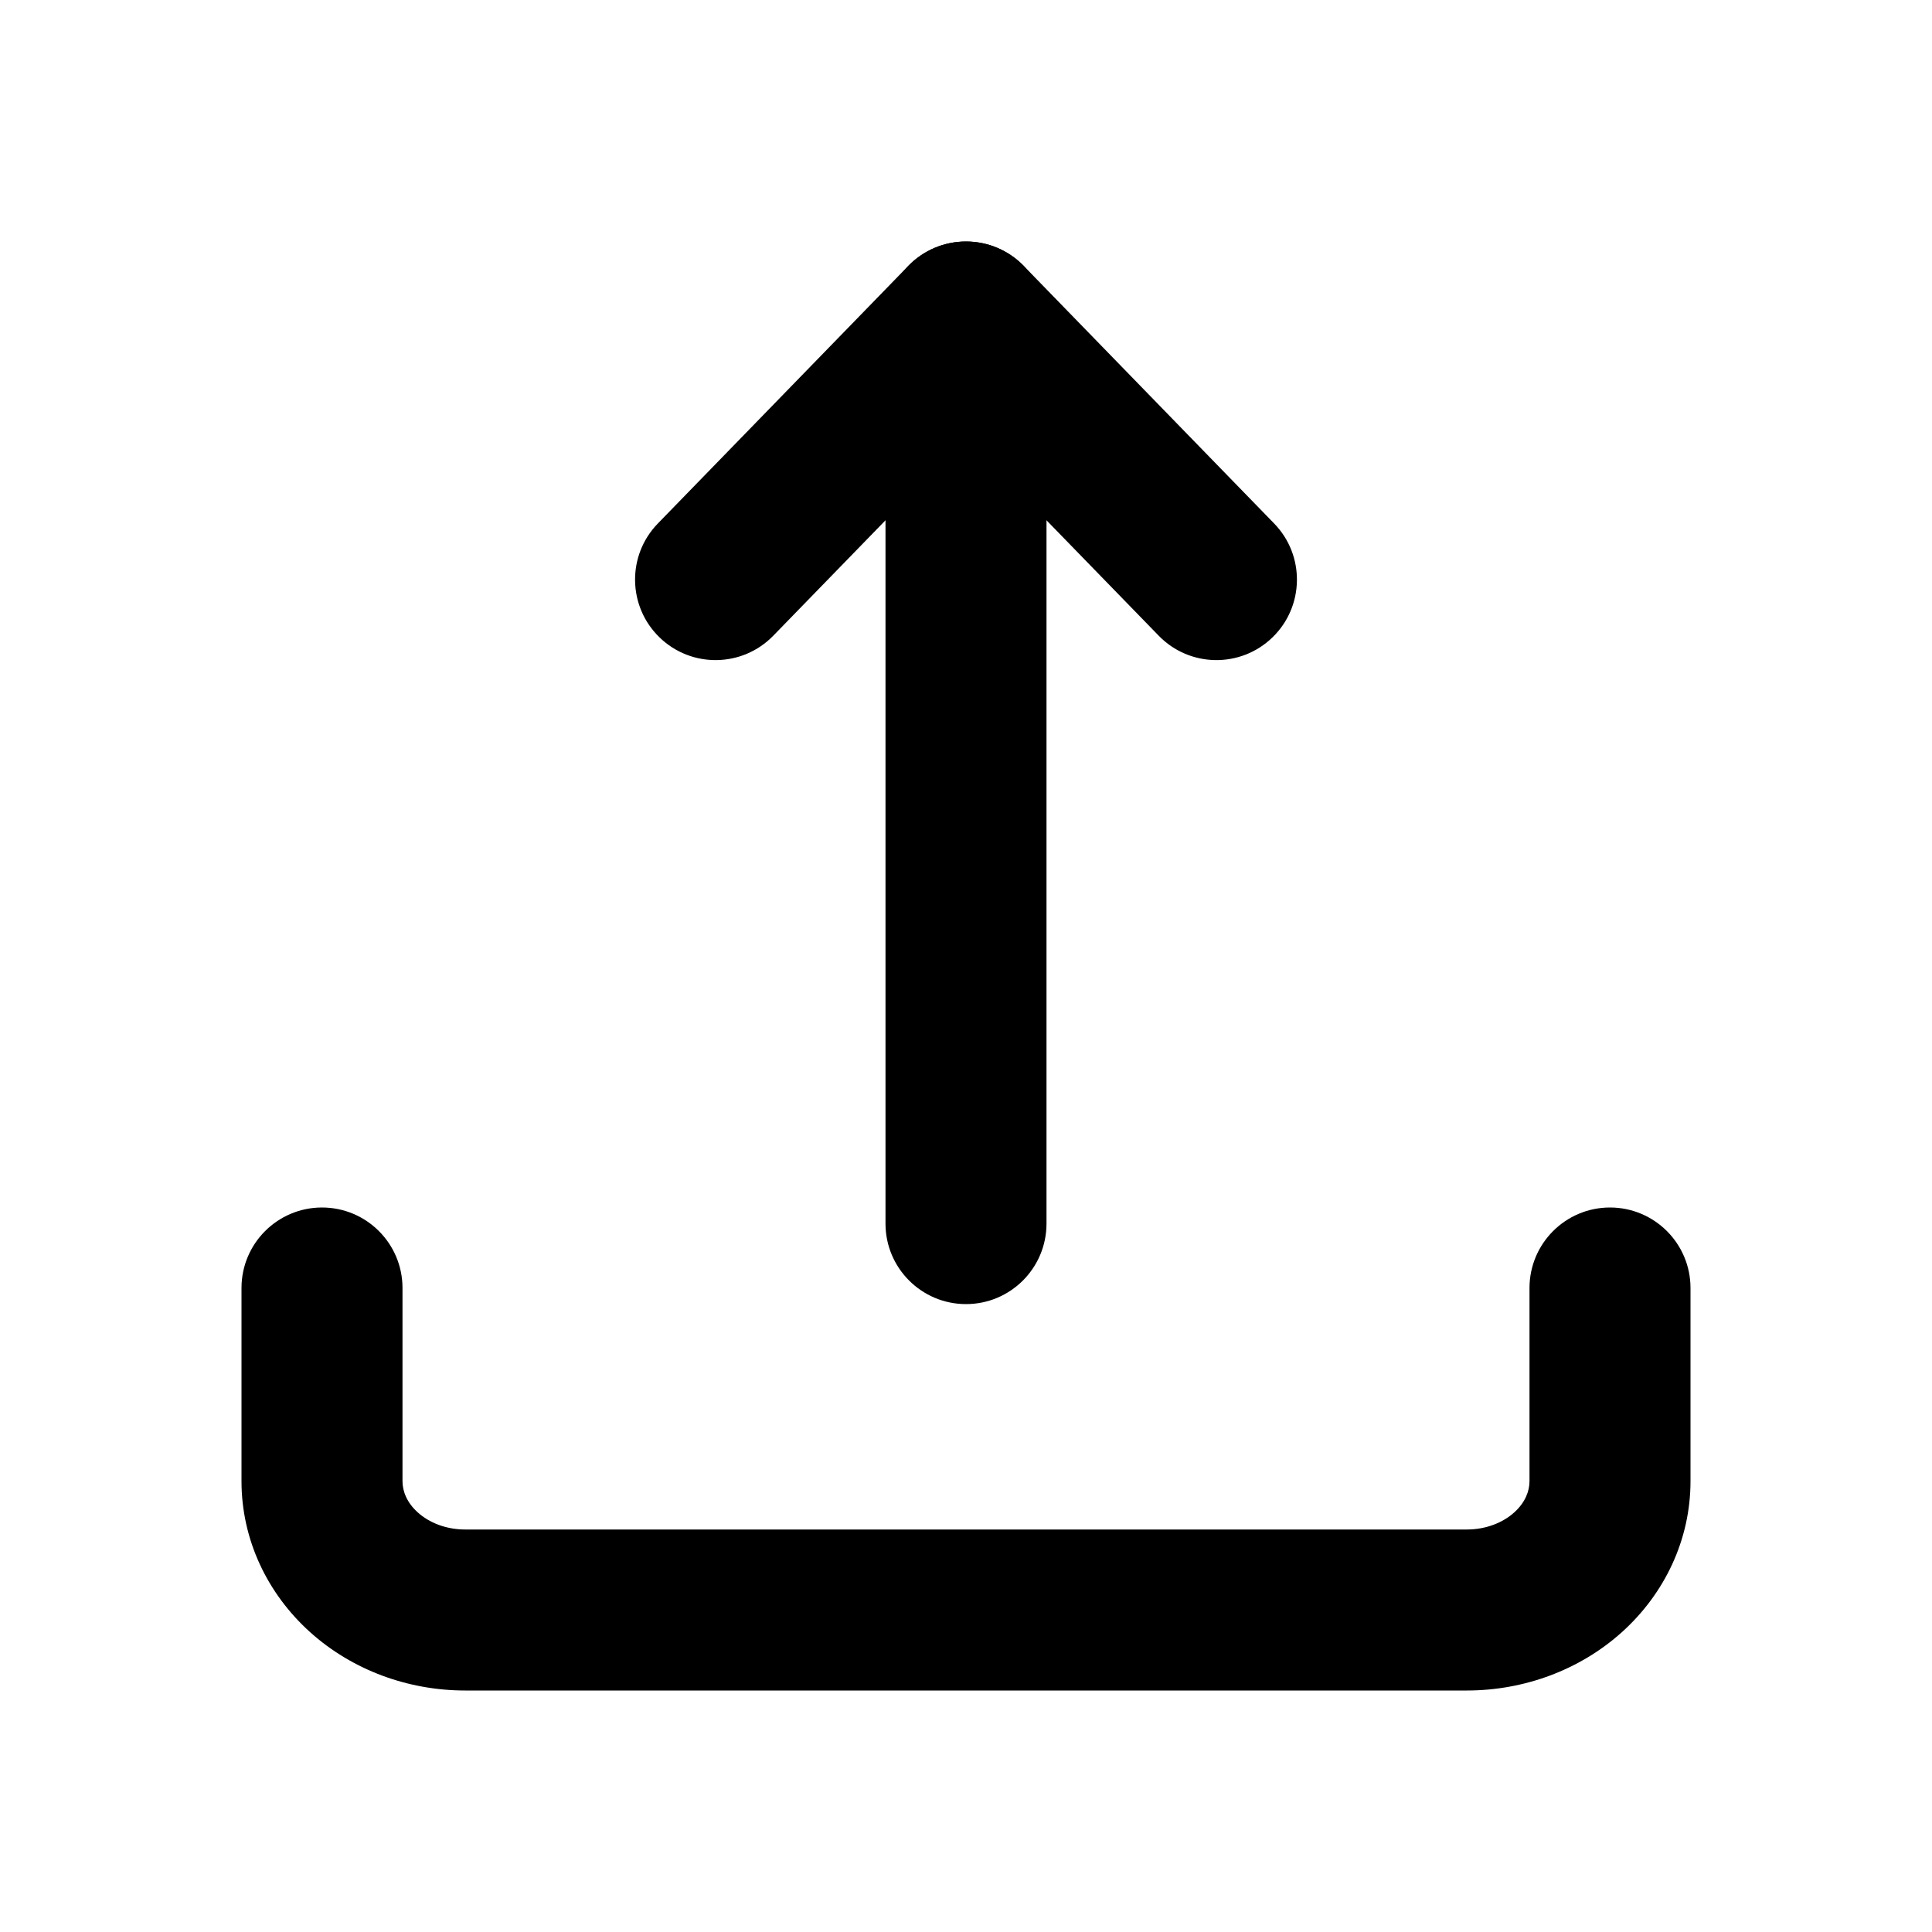 <svg width="24" height="24" viewBox="0 0 24 24" fill="none" xmlns="http://www.w3.org/2000/svg">
<path fill-rule="evenodd" clip-rule="evenodd" d="M4 15C4.552 15 5 15.448 5 16V18.4C5 18.523 5.053 18.665 5.19 18.788C5.329 18.914 5.539 19 5.778 19H18.222C18.46 19 18.671 18.914 18.81 18.788C18.947 18.665 19 18.523 19 18.4V16C19 15.448 19.448 15 20 15C20.552 15 21 15.448 21 16V18.4C21 19.126 20.679 19.797 20.148 20.275C19.621 20.749 18.927 21 18.222 21H5.778C5.073 21 4.379 20.749 3.852 20.275C3.321 19.797 3 19.126 3 18.4V16C3 15.448 3.448 15 4 15Z" fill="black"/>
<path fill-rule="evenodd" clip-rule="evenodd" d="M12 3C12.27 3 12.529 3.109 12.717 3.303L15.828 6.503C16.213 6.899 16.204 7.532 15.808 7.917C15.412 8.302 14.779 8.293 14.394 7.897L12 5.435L9.606 7.897C9.221 8.293 8.588 8.302 8.192 7.917C7.796 7.532 7.787 6.899 8.172 6.503L11.283 3.303C11.471 3.109 11.73 3 12 3Z" fill="black"/>
<path fill-rule="evenodd" clip-rule="evenodd" d="M12 3C12.552 3 13 3.448 13 4V15.2C13 15.752 12.552 16.2 12 16.2C11.448 16.2 11 15.752 11 15.2V4C11 3.448 11.448 3 12 3Z" fill="black"/>
</svg>
